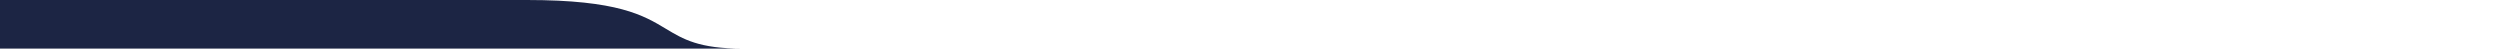 <svg width="1440" height="28" viewBox="0 0 1440 28" fill="none" xmlns="http://www.w3.org/2000/svg">
<path d="M383.518 16.553C370.642 8.815 355.975 0 303.555 0C210.128 0 0 0.002 0 0.002V28C0 129.449 0.073 217.247 0.143 300.921C0.273 457.01 0.391 598.751 0 788H1440V28H427.659C402.565 28 393.59 22.606 383.518 16.553Z" fill="url(#paint0_linear)"/>
<defs>
<linearGradient id="paint0_linear" x1="638.056" y1="-11.804" x2="648.01" y2="1189.36" gradientUnits="userSpaceOnUse">
<stop stop-color="#1c2544"/>
<stop offset="1" stop-color="#1c2544"/>
<stop offset="1" stop-color="#1c2544"/>
</linearGradient>
</defs>
</svg>
